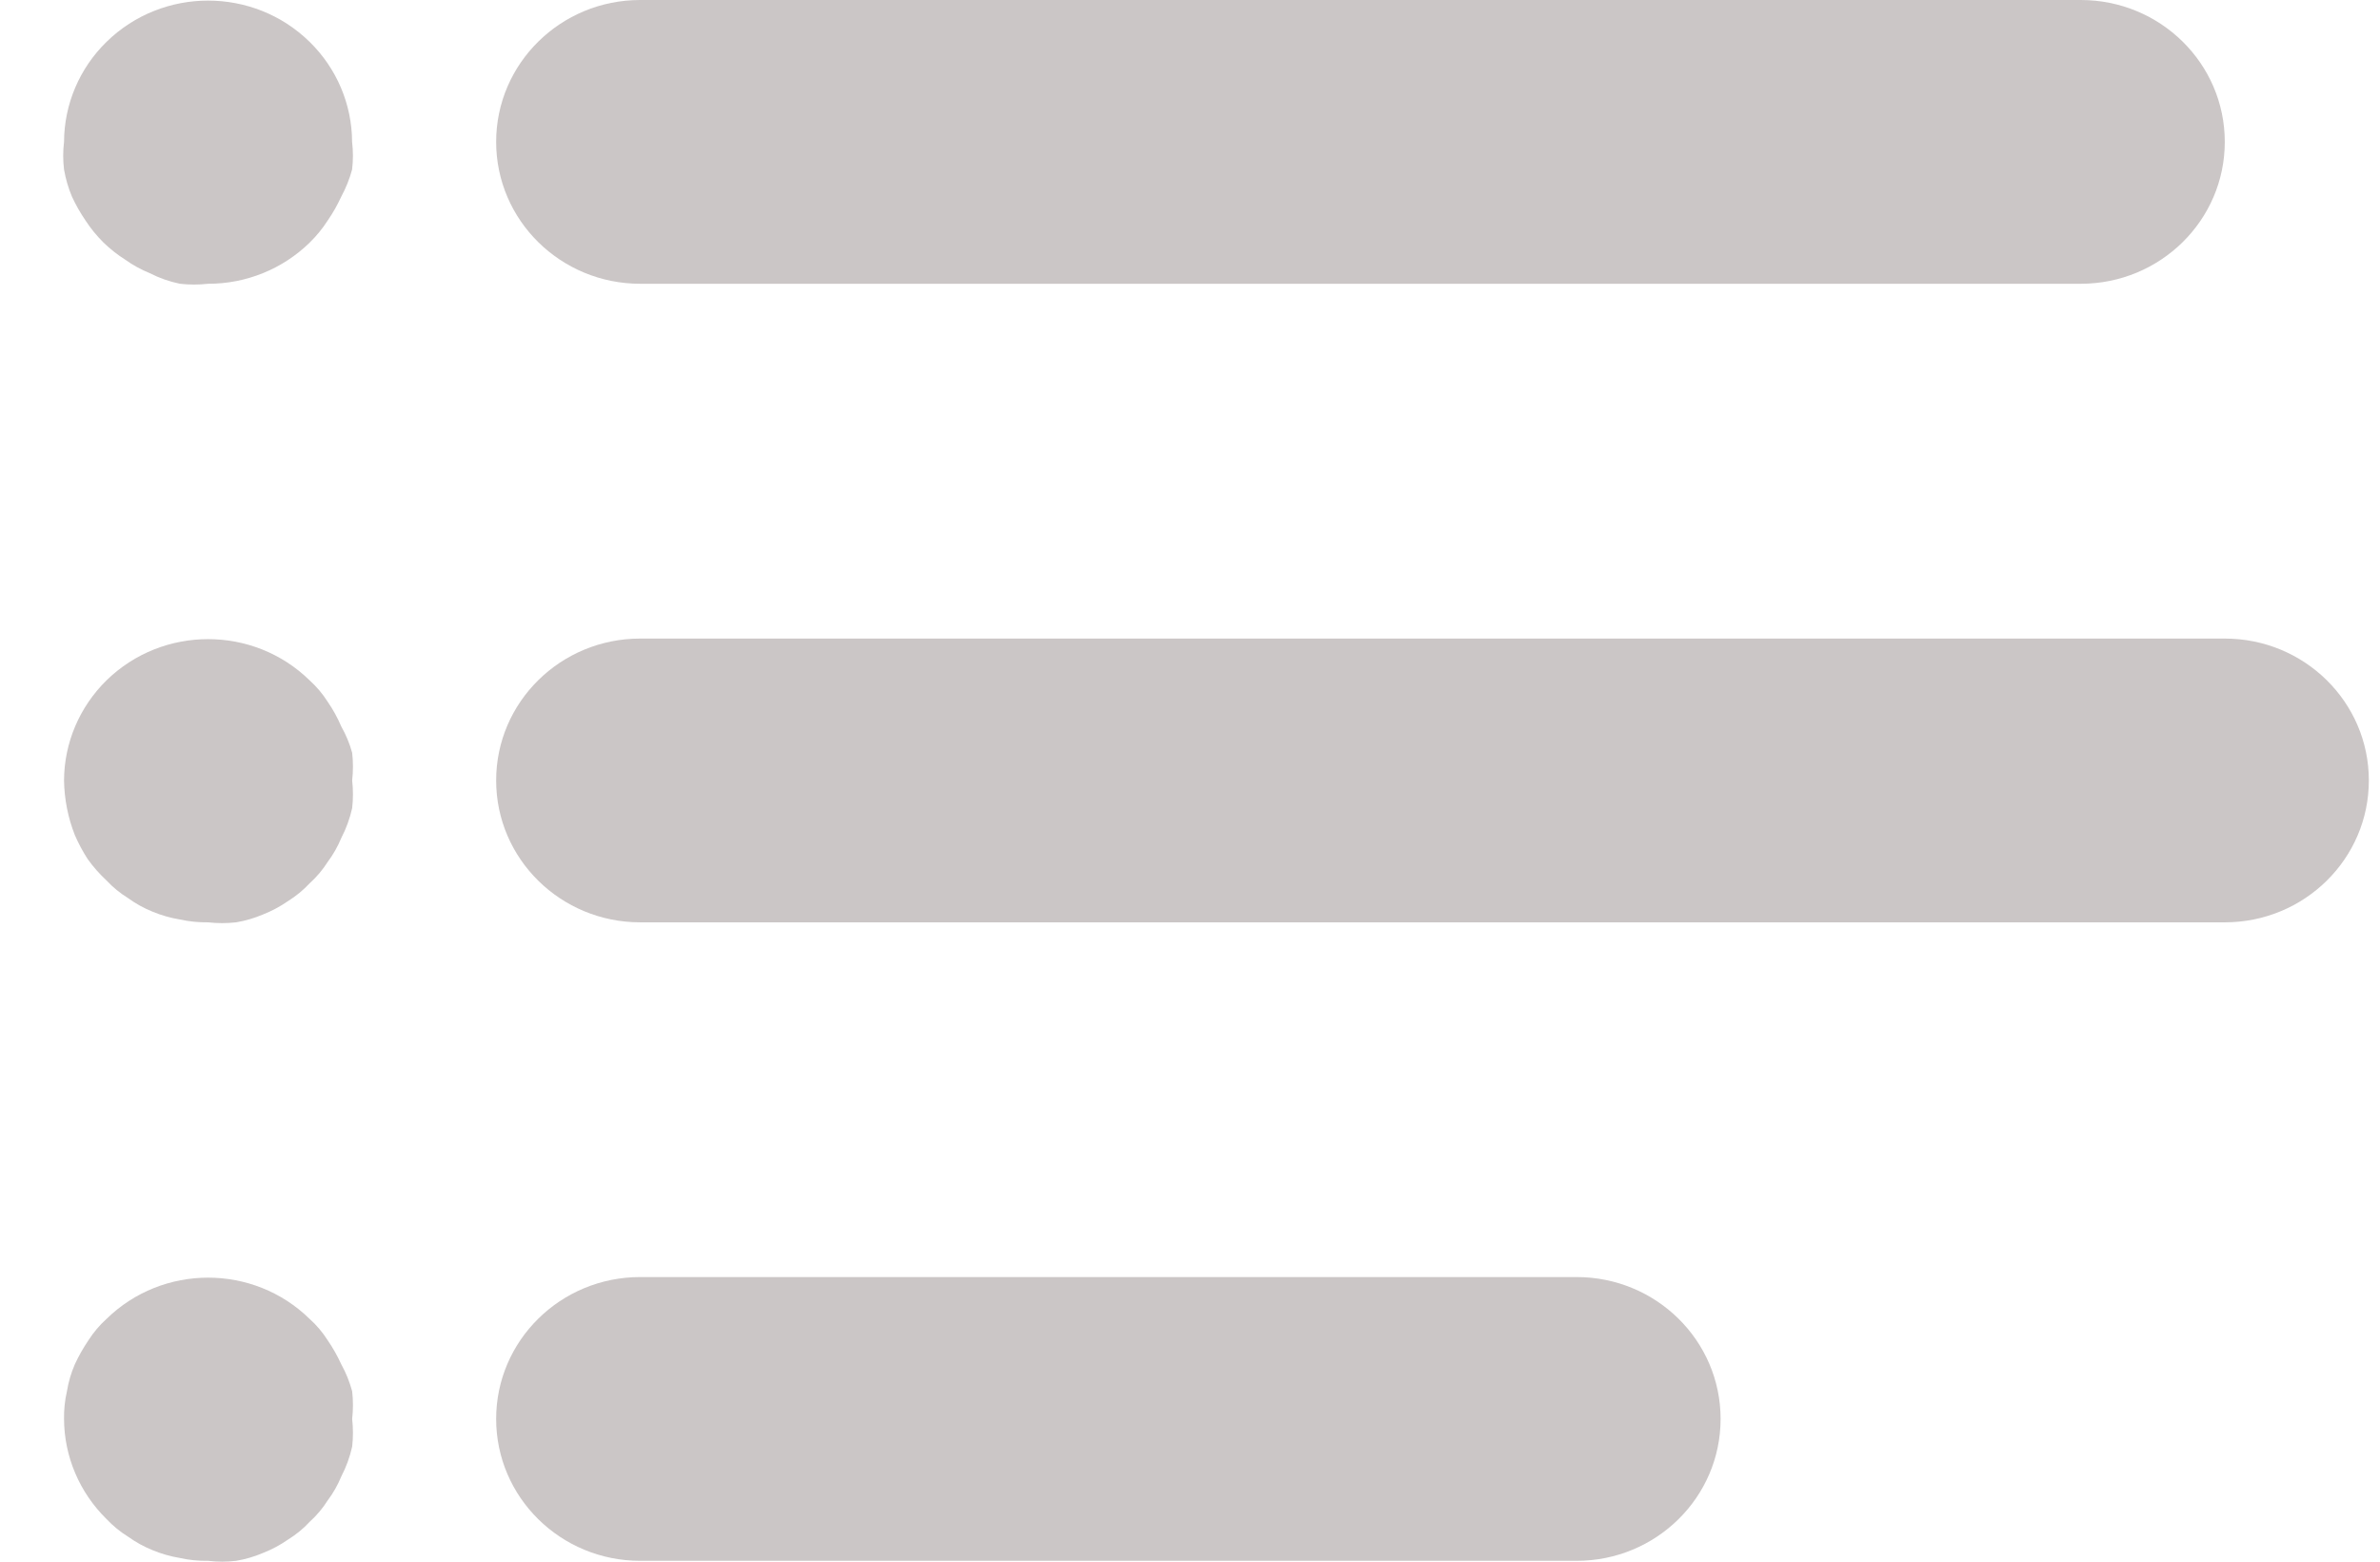 <svg width="32" height="21" viewBox="0 0 32 21" fill="none" xmlns="http://www.w3.org/2000/svg">
<path d="M27.976 0H8.608C7.538 0 6.671 0.854 6.671 1.908C6.671 2.962 7.538 3.816 8.608 3.816H27.976C29.046 3.816 29.913 2.962 29.913 1.908C29.913 0.854 29.046 0 27.976 0Z" fill="#CBC6C6"/>
<path d="M4.734 1.908C4.732 1.403 4.527 0.919 4.163 0.563C3.408 -0.177 2.188 -0.177 1.432 0.563C1.068 0.919 0.863 1.403 0.861 1.908C0.846 2.032 0.846 2.157 0.861 2.28C0.883 2.405 0.918 2.526 0.967 2.643C1.019 2.756 1.081 2.864 1.151 2.967C1.221 3.074 1.302 3.173 1.393 3.263C1.482 3.349 1.579 3.426 1.684 3.492C1.786 3.565 1.897 3.626 2.013 3.673C2.142 3.739 2.278 3.787 2.42 3.816C2.545 3.83 2.672 3.83 2.798 3.816C3.309 3.817 3.8 3.618 4.163 3.263C4.255 3.173 4.336 3.074 4.405 2.967C4.476 2.864 4.537 2.756 4.589 2.643C4.651 2.528 4.7 2.406 4.734 2.28C4.749 2.157 4.749 2.032 4.734 1.908Z" fill="#CBC6C6"/>
<path d="M4.735 10.495C4.749 10.371 4.749 10.246 4.735 10.123C4.701 9.999 4.652 9.881 4.589 9.77C4.539 9.653 4.478 9.541 4.405 9.436C4.338 9.33 4.257 9.234 4.163 9.149C3.408 8.41 2.188 8.41 1.432 9.149C1.069 9.506 0.863 9.989 0.861 10.495C0.865 10.746 0.914 10.995 1.006 11.229C1.055 11.342 1.113 11.451 1.18 11.554C1.254 11.657 1.339 11.753 1.432 11.84C1.518 11.932 1.616 12.012 1.723 12.078C1.825 12.152 1.935 12.213 2.052 12.26C2.17 12.309 2.294 12.344 2.42 12.365C2.544 12.392 2.671 12.405 2.798 12.403C2.923 12.417 3.05 12.417 3.175 12.403C3.299 12.382 3.419 12.347 3.534 12.298C3.654 12.251 3.767 12.19 3.873 12.117C3.98 12.05 4.078 11.97 4.163 11.878C4.257 11.794 4.338 11.697 4.405 11.592C4.48 11.491 4.542 11.383 4.589 11.268C4.655 11.141 4.704 11.006 4.735 10.867C4.749 10.743 4.749 10.618 4.735 10.495Z" fill="#CBC6C6"/>
<path d="M4.735 19.081C4.749 18.958 4.749 18.833 4.735 18.709C4.701 18.583 4.652 18.461 4.589 18.347C4.537 18.234 4.476 18.125 4.405 18.022C4.338 17.917 4.257 17.82 4.163 17.736C3.408 16.996 2.188 16.996 1.432 17.736C1.339 17.82 1.257 17.917 1.19 18.022C1.12 18.125 1.058 18.234 1.006 18.347C0.956 18.463 0.92 18.584 0.9 18.709C0.872 18.831 0.859 18.956 0.861 19.081C0.863 19.587 1.069 20.07 1.432 20.427C1.518 20.518 1.616 20.599 1.723 20.665C1.825 20.738 1.935 20.799 2.052 20.846C2.17 20.895 2.294 20.93 2.42 20.951C2.544 20.979 2.671 20.991 2.798 20.989C2.923 21.004 3.05 21.004 3.175 20.989C3.299 20.968 3.419 20.933 3.534 20.884C3.654 20.837 3.767 20.777 3.873 20.703C3.98 20.637 4.078 20.557 4.163 20.465C4.257 20.38 4.338 20.284 4.405 20.178C4.48 20.078 4.542 19.969 4.589 19.854C4.655 19.727 4.704 19.593 4.735 19.453C4.749 19.33 4.749 19.205 4.735 19.081Z" fill="#CBC6C6"/>
<path d="M29.913 8.587H8.608C7.538 8.587 6.671 9.441 6.671 10.495C6.671 11.549 7.538 12.403 8.608 12.403H29.913C30.983 12.403 31.85 11.549 31.85 10.495C31.85 9.441 30.983 8.587 29.913 8.587Z" fill="#CBC6C6"/>
<path d="M21.198 17.173H8.608C7.538 17.173 6.671 18.027 6.671 19.081C6.671 20.135 7.538 20.989 8.608 20.989H21.198C22.267 20.989 23.134 20.135 23.134 19.081C23.134 18.027 22.267 17.173 21.198 17.173Z" fill="#CBC6C6"/>
</svg>
